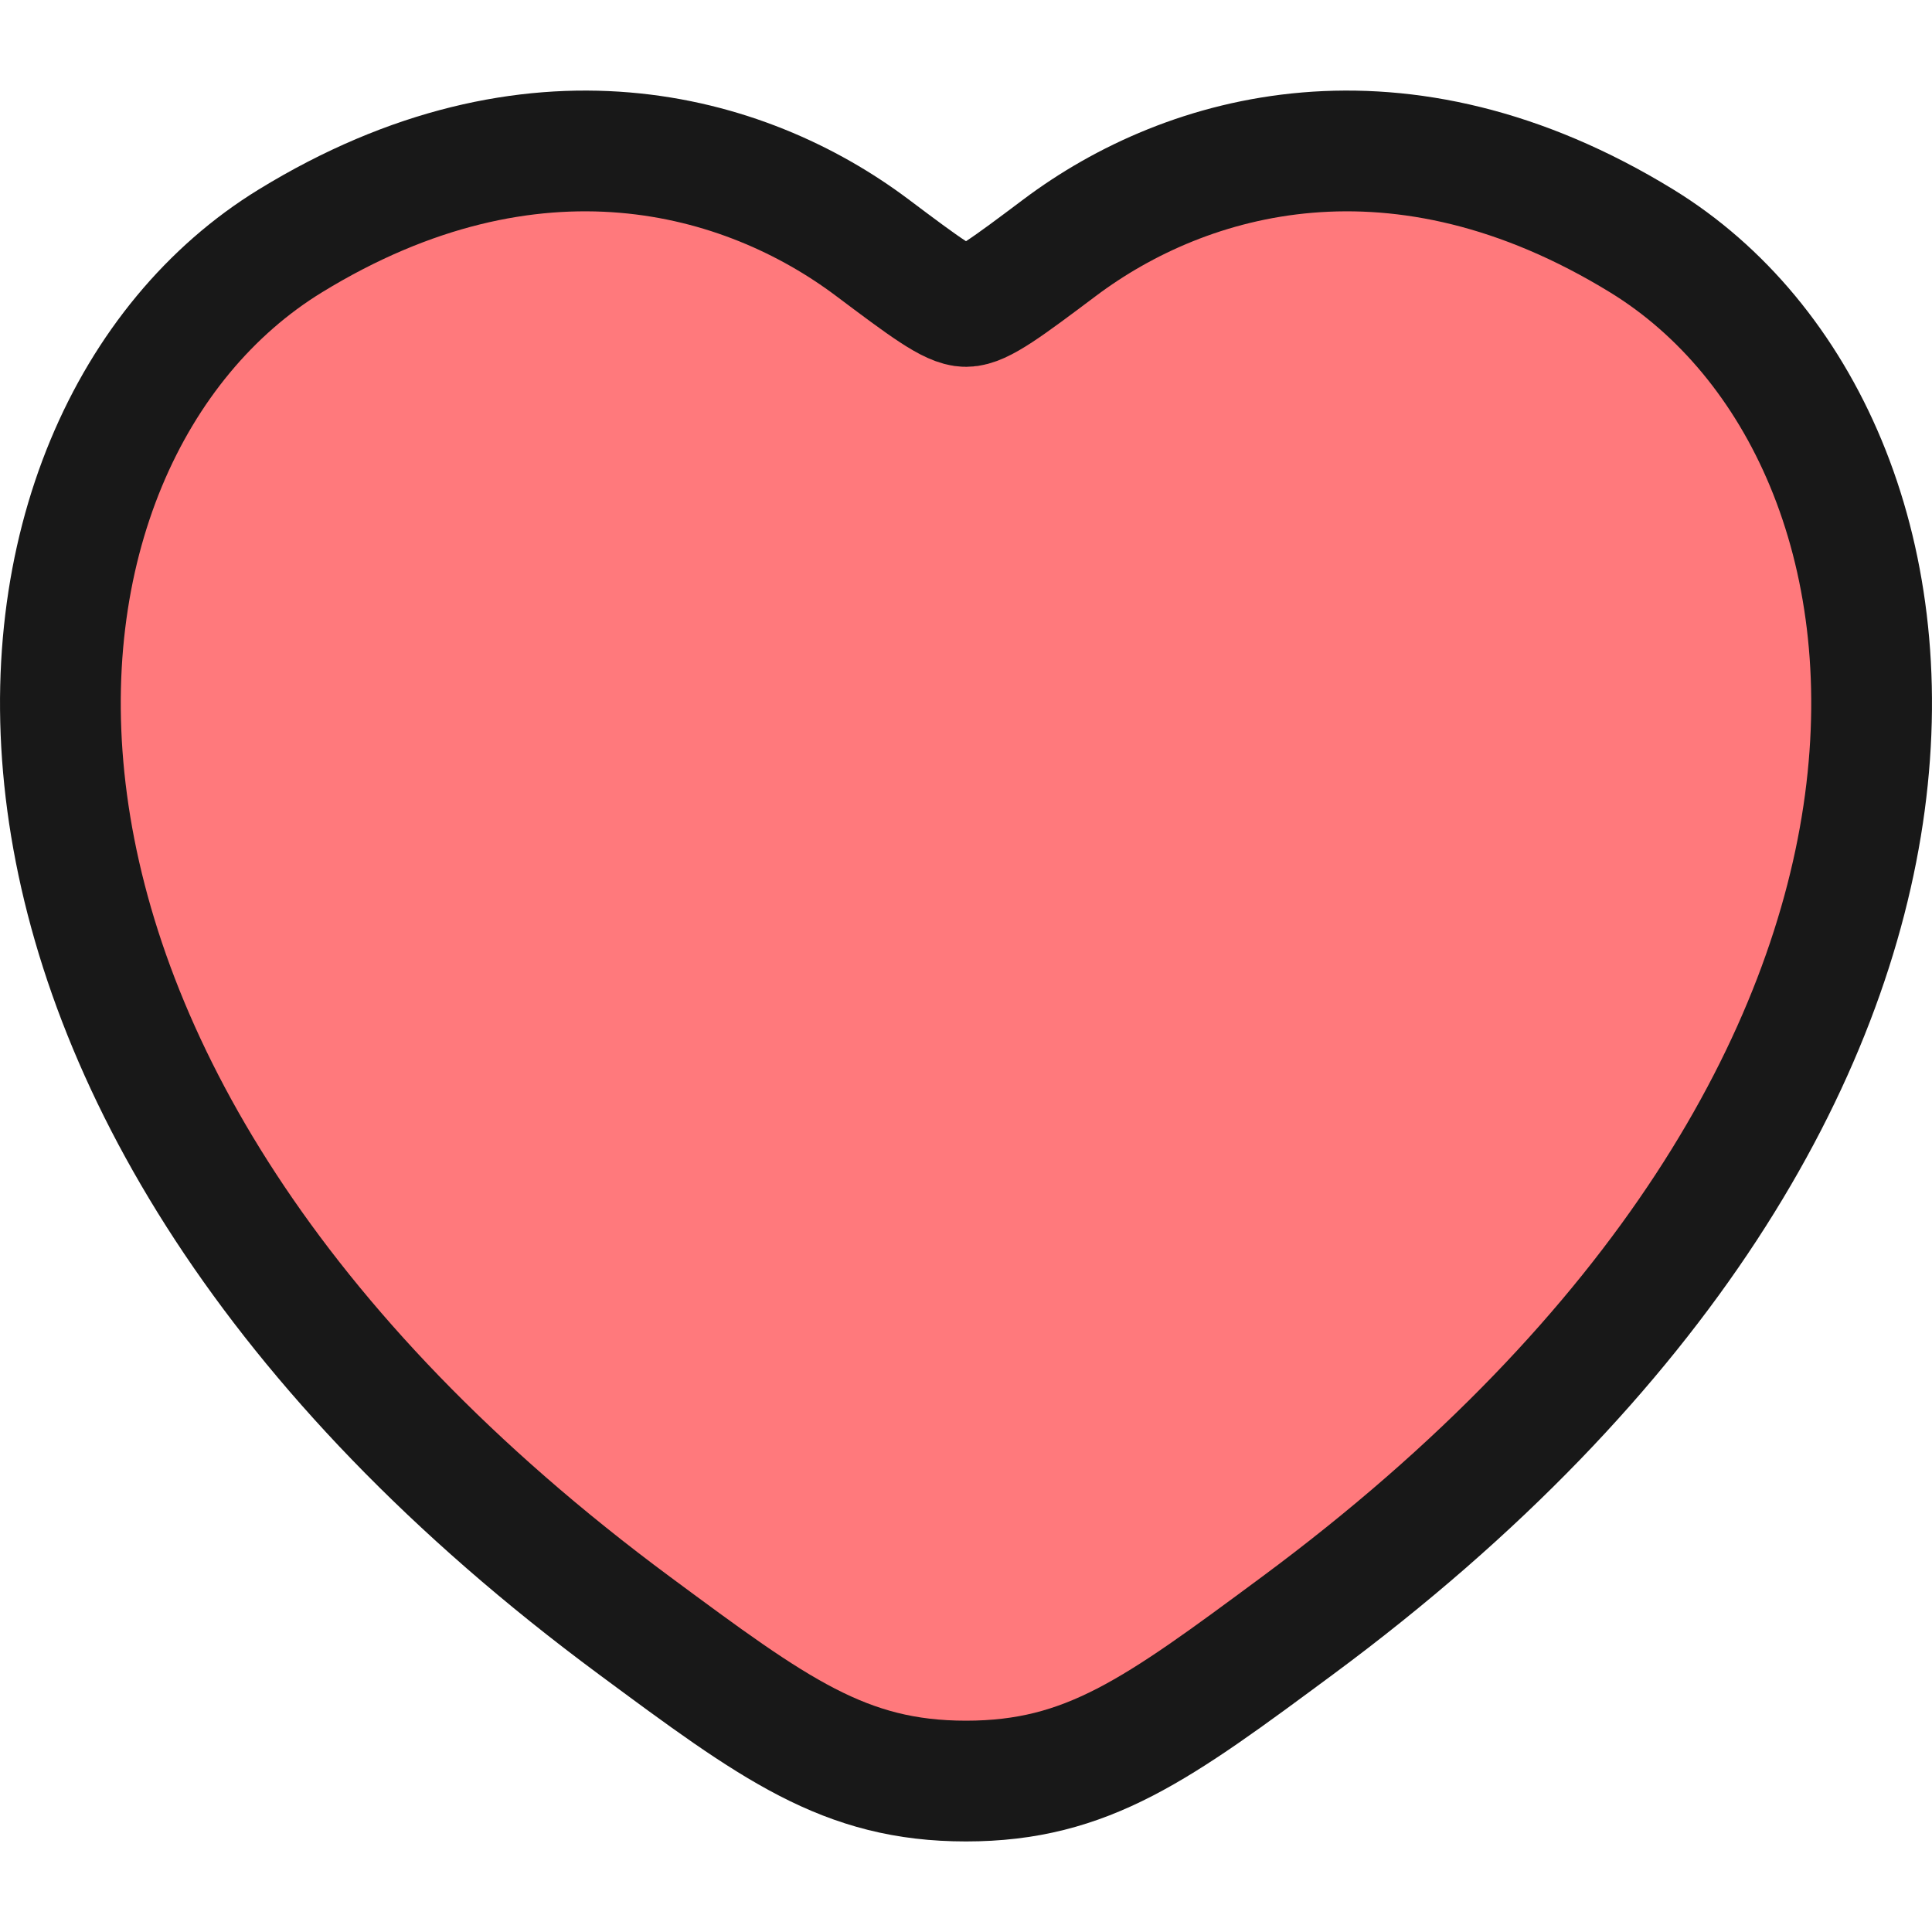 <svg width="16" height="16" viewBox="0 0 16 16" fill="none" xmlns="http://www.w3.org/2000/svg">
<path d="M13.597 1.996C11.586 0.762 9.83 1.259 8.776 2.051C8.343 2.376 8.127 2.538 8 2.538C7.873 2.538 7.657 2.376 7.224 2.051C6.17 1.259 4.414 0.762 2.403 1.996C-0.236 3.615 -0.834 8.956 5.255 13.463C6.414 14.321 6.994 14.75 8 14.75C9.006 14.75 9.586 14.321 10.745 13.463C16.834 8.956 16.236 3.615 13.597 1.996Z" fill="#FF797C" stroke="#181818" stroke-linecap="round"/>
</svg>
